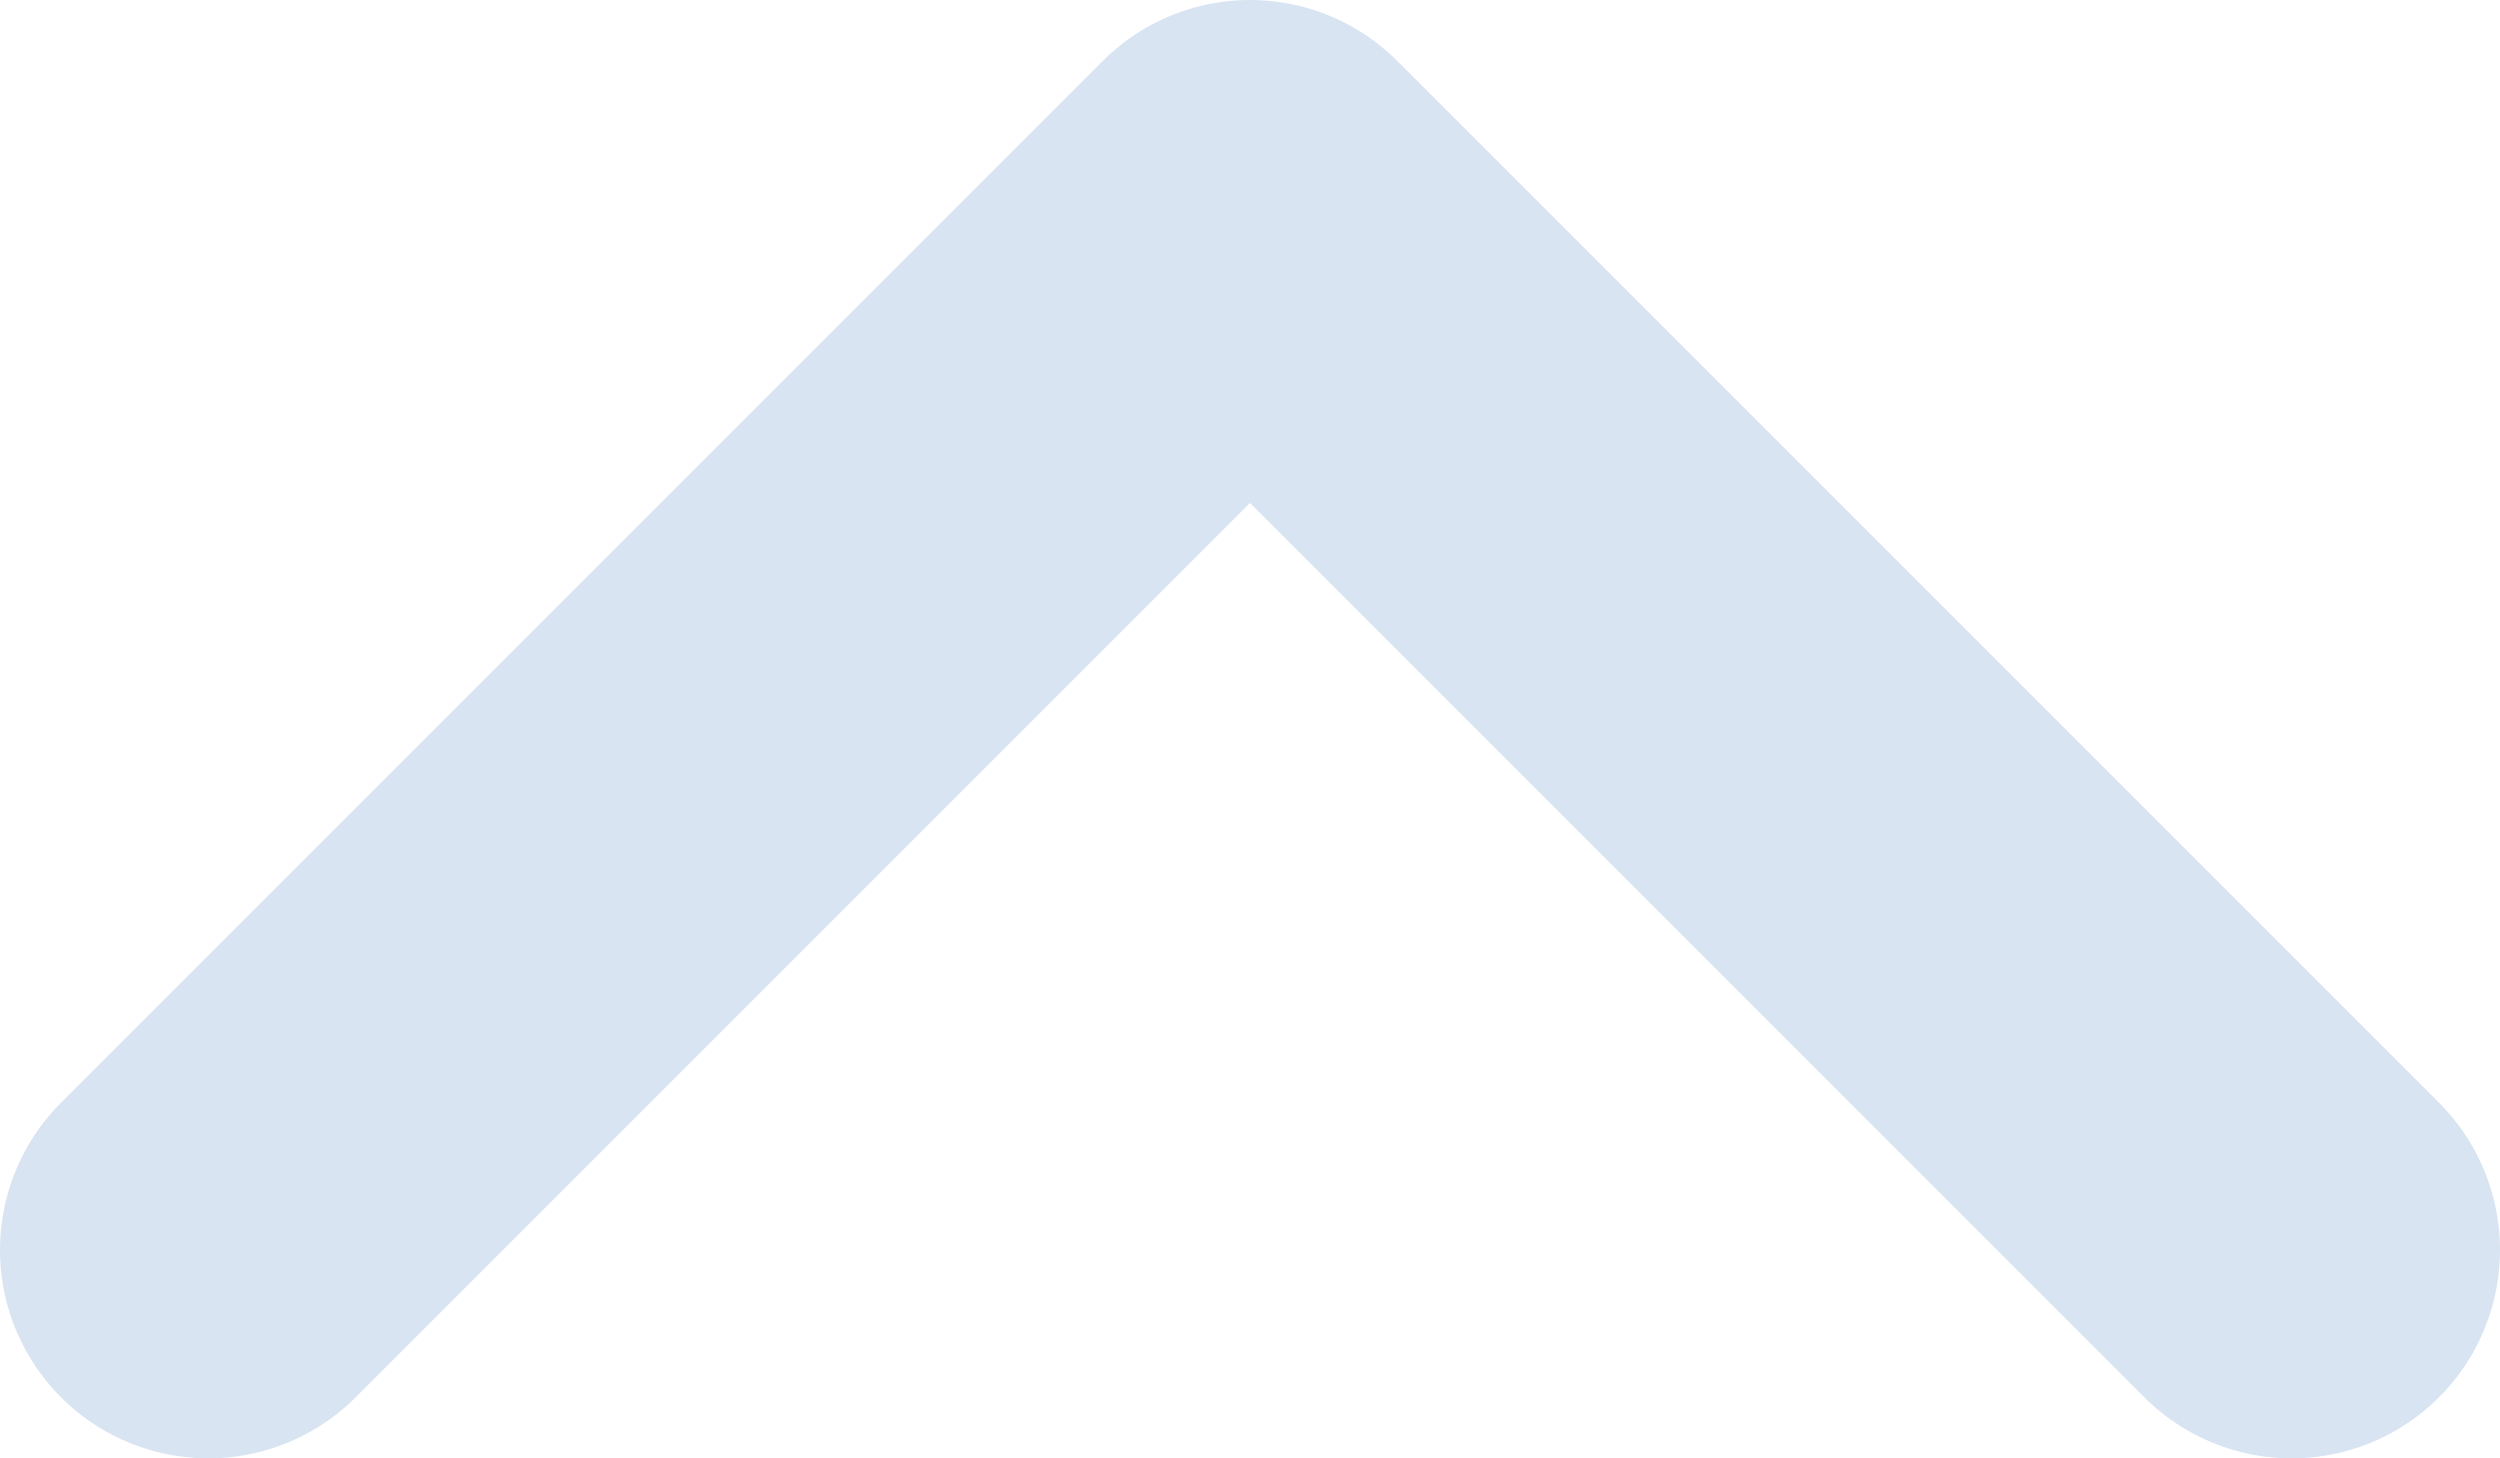 <?xml version="1.0" encoding="UTF-8"?>
<svg xmlns="http://www.w3.org/2000/svg" width="12" height="7" viewBox="0 0 12 7" fill="none">
  <path d="M11 6L6 1L1 6" stroke="#B3CAE6" stroke-opacity="0.5" stroke-width="2" stroke-linecap="round" stroke-linejoin="round"></path>
</svg>
